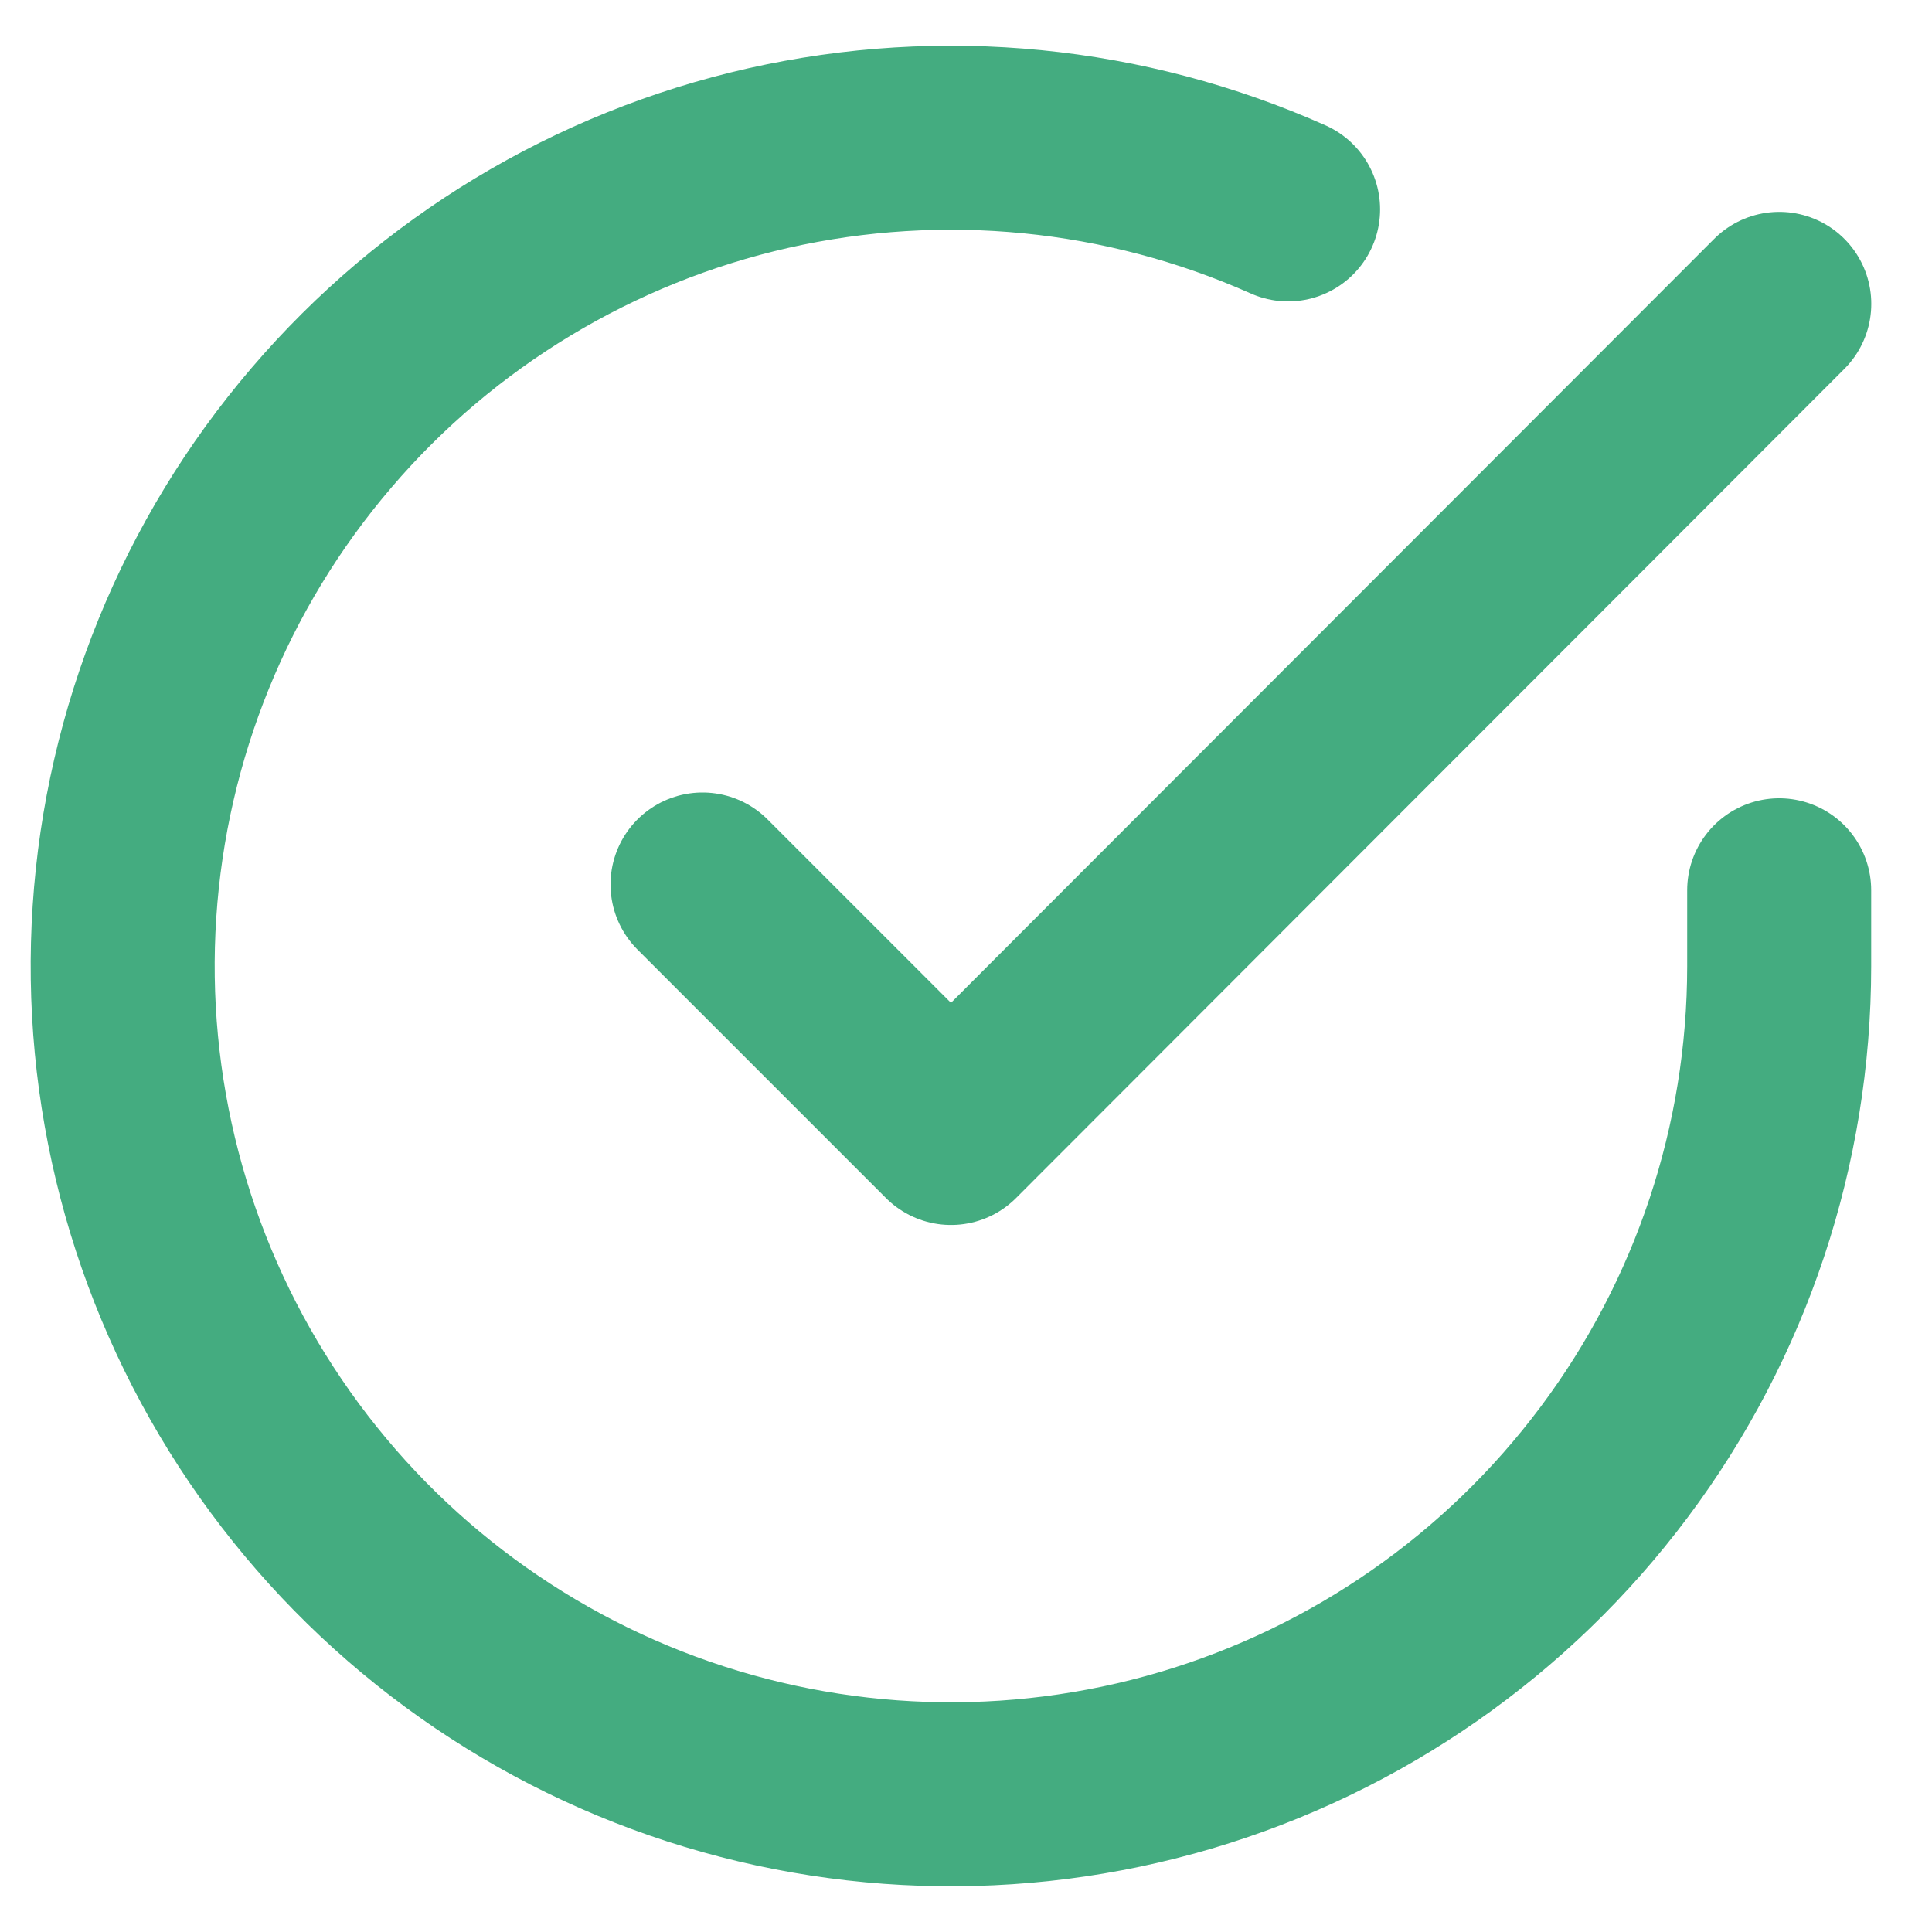 <svg width="21" height="21" viewBox="0 0 21 21" fill="none" xmlns="http://www.w3.org/2000/svg">
<path d="M19.339 9.677V10.505C19.338 12.447 18.71 14.336 17.547 15.89C16.385 17.445 14.751 18.583 12.889 19.134C11.027 19.684 9.038 19.618 7.216 18.945C5.395 18.272 3.841 17.029 2.784 15.4C1.727 13.771 1.225 11.845 1.353 9.908C1.481 7.97 2.231 6.126 3.493 4.651C4.754 3.175 6.459 2.146 8.352 1.718C10.246 1.291 12.227 1.486 14.001 2.276" stroke="#44AC80" stroke-width="2" stroke-linecap="round" stroke-linejoin="round"/>
<path d="M19.34 3.303L10.337 12.315L7.636 9.614" stroke="#44AC80" stroke-width="2" stroke-linecap="round" stroke-linejoin="round"/>
</svg>
